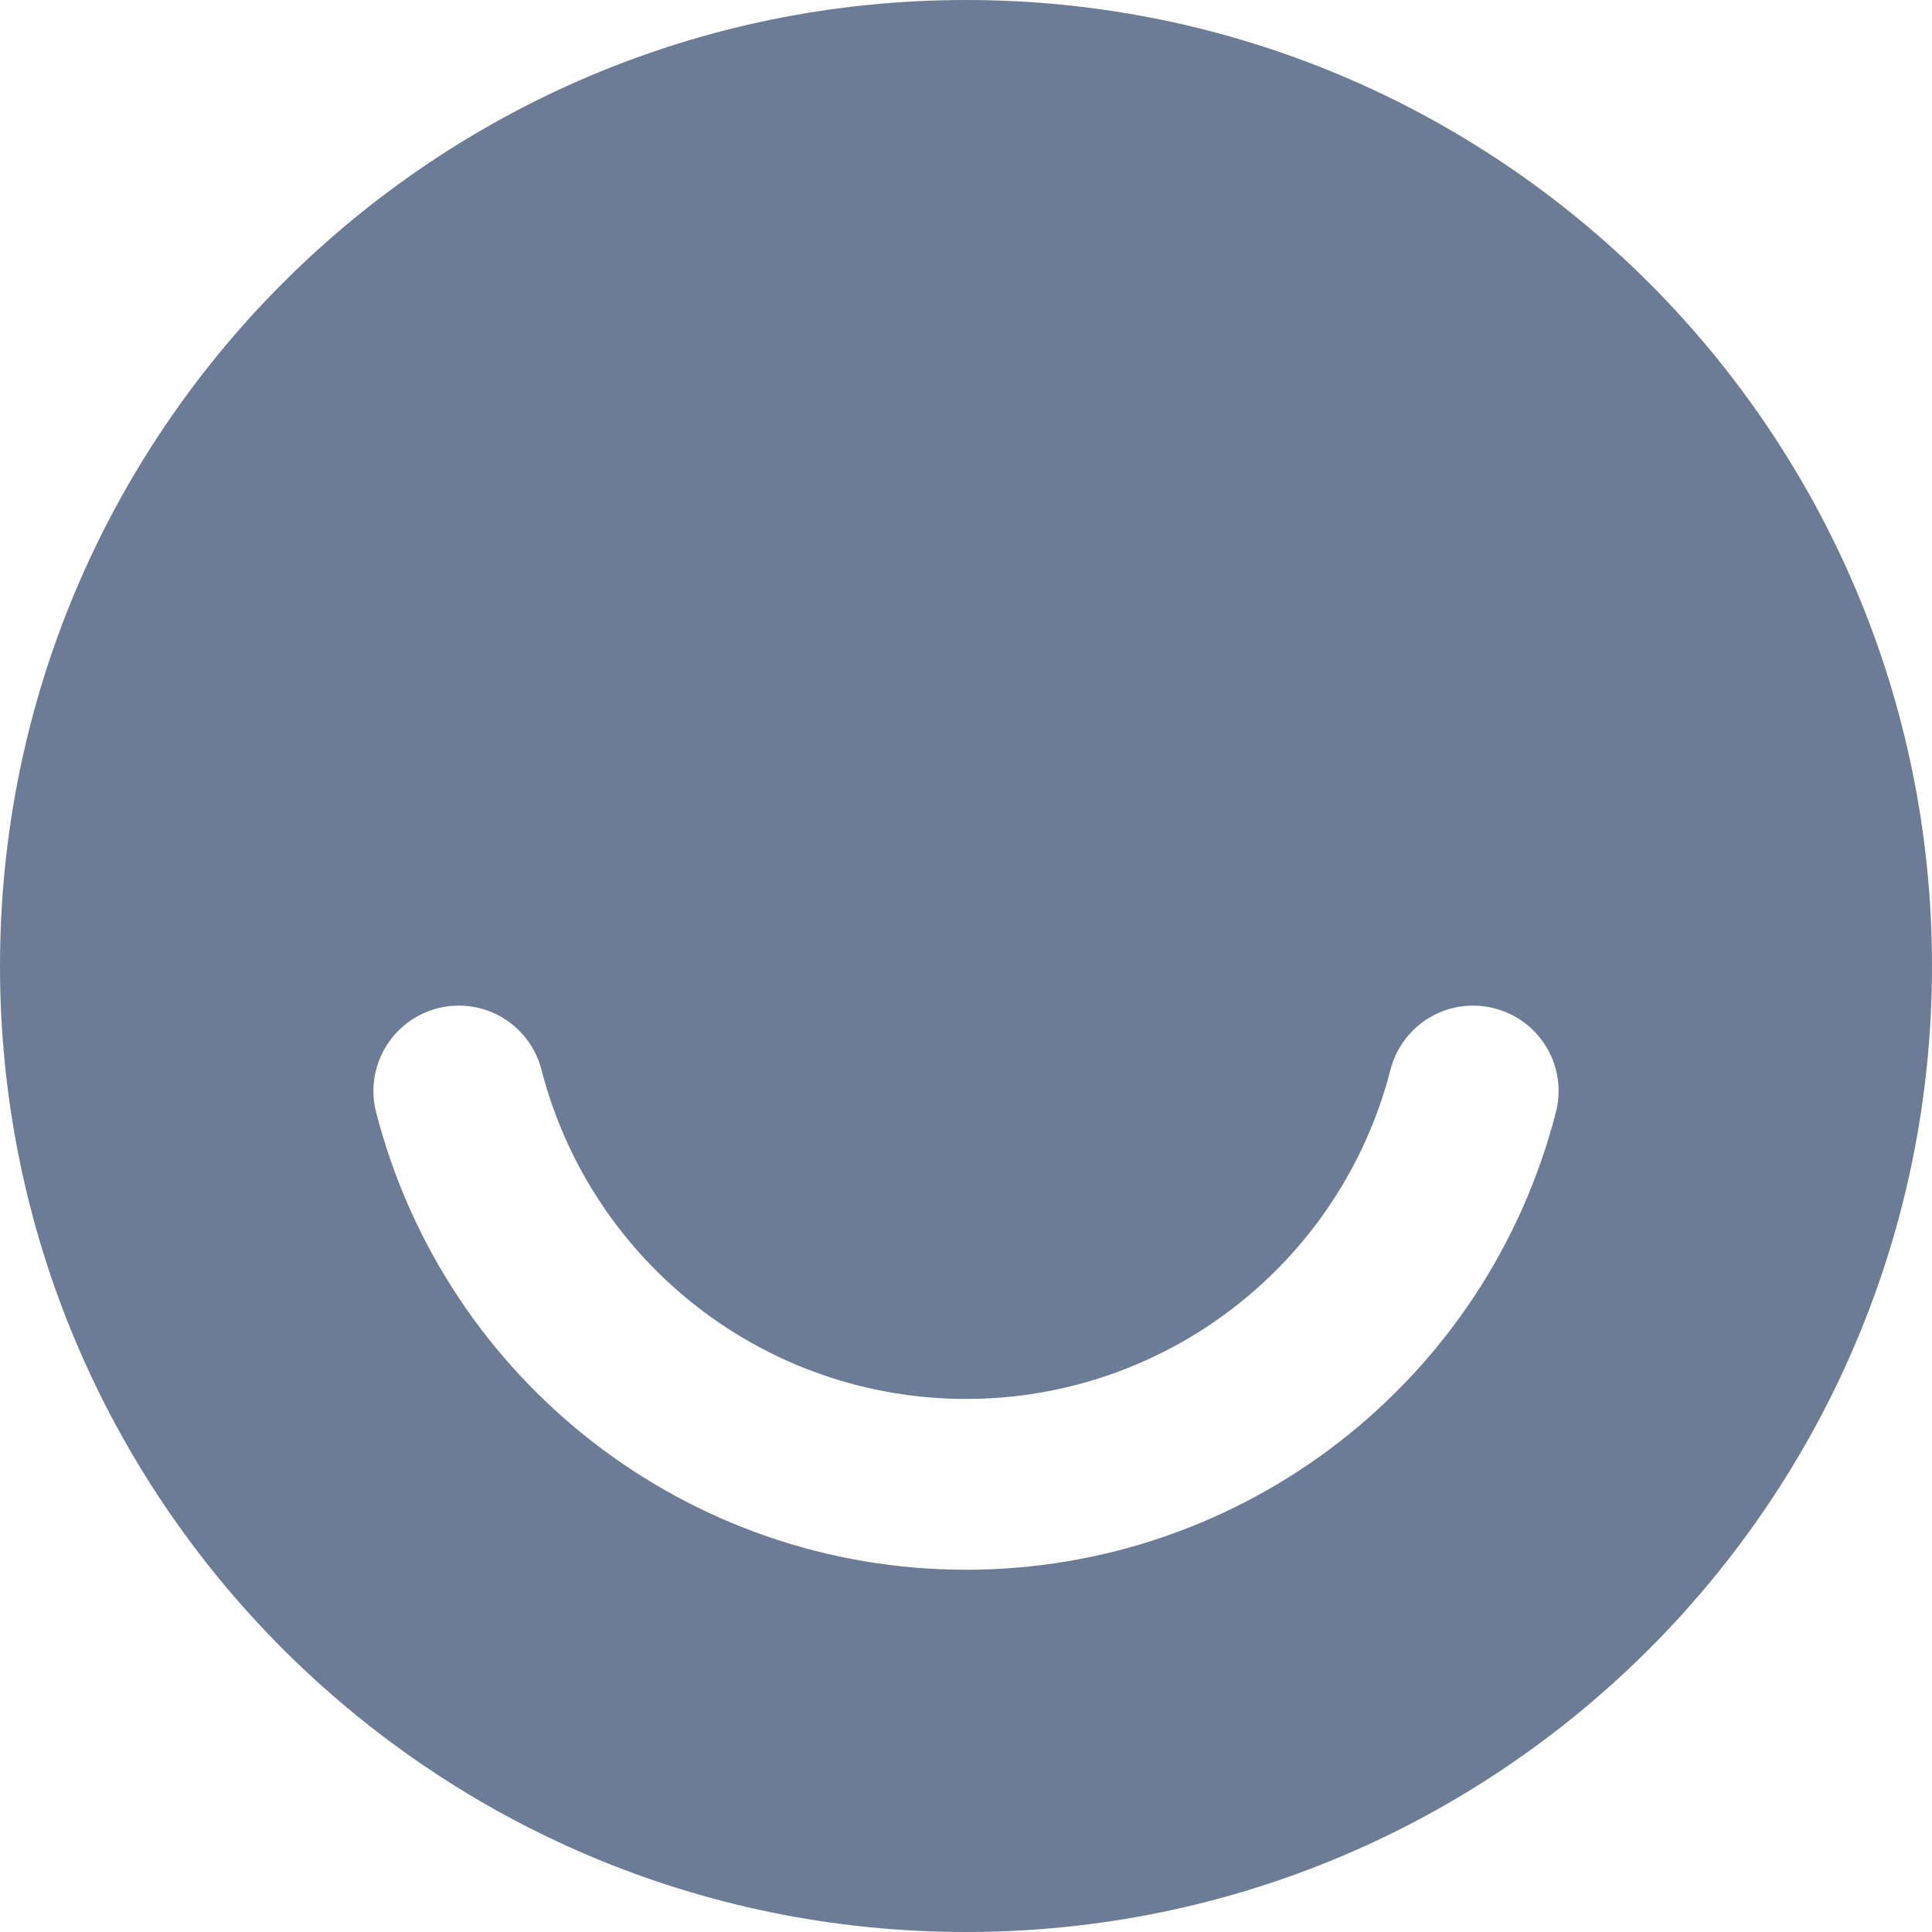 <!-- Generated by IcoMoon.io -->
<svg version="1.1" xmlns="http://www.w3.org/2000/svg" width="32" height="32" viewBox="0 0 32 32">
<title>ello</title>
<path fill="#6c7c96" d="M16 0c-8.837 0-16 7.163-16 16s7.163 16 16 16 16-7.163 16-16-7.163-16-16-16zM25.77 18.425c-1.15 4.46-5.167 7.575-9.77 7.575s-8.62-3.115-9.77-7.576c-0.195-0.755 0.261-1.528 1.016-1.723 0.116-0.030 0.235-0.045 0.354-0.045 0.644 0 1.207 0.437 1.368 1.062 0.829 3.211 3.72 5.453 7.032 5.453s6.203-2.242 7.031-5.453c0.161-0.625 0.723-1.062 1.368-1.062 0.119 0 0.239 0.015 0.355 0.046 0.365 0.094 0.673 0.326 0.865 0.651s0.245 0.706 0.151 1.072z"></path>
</svg>
